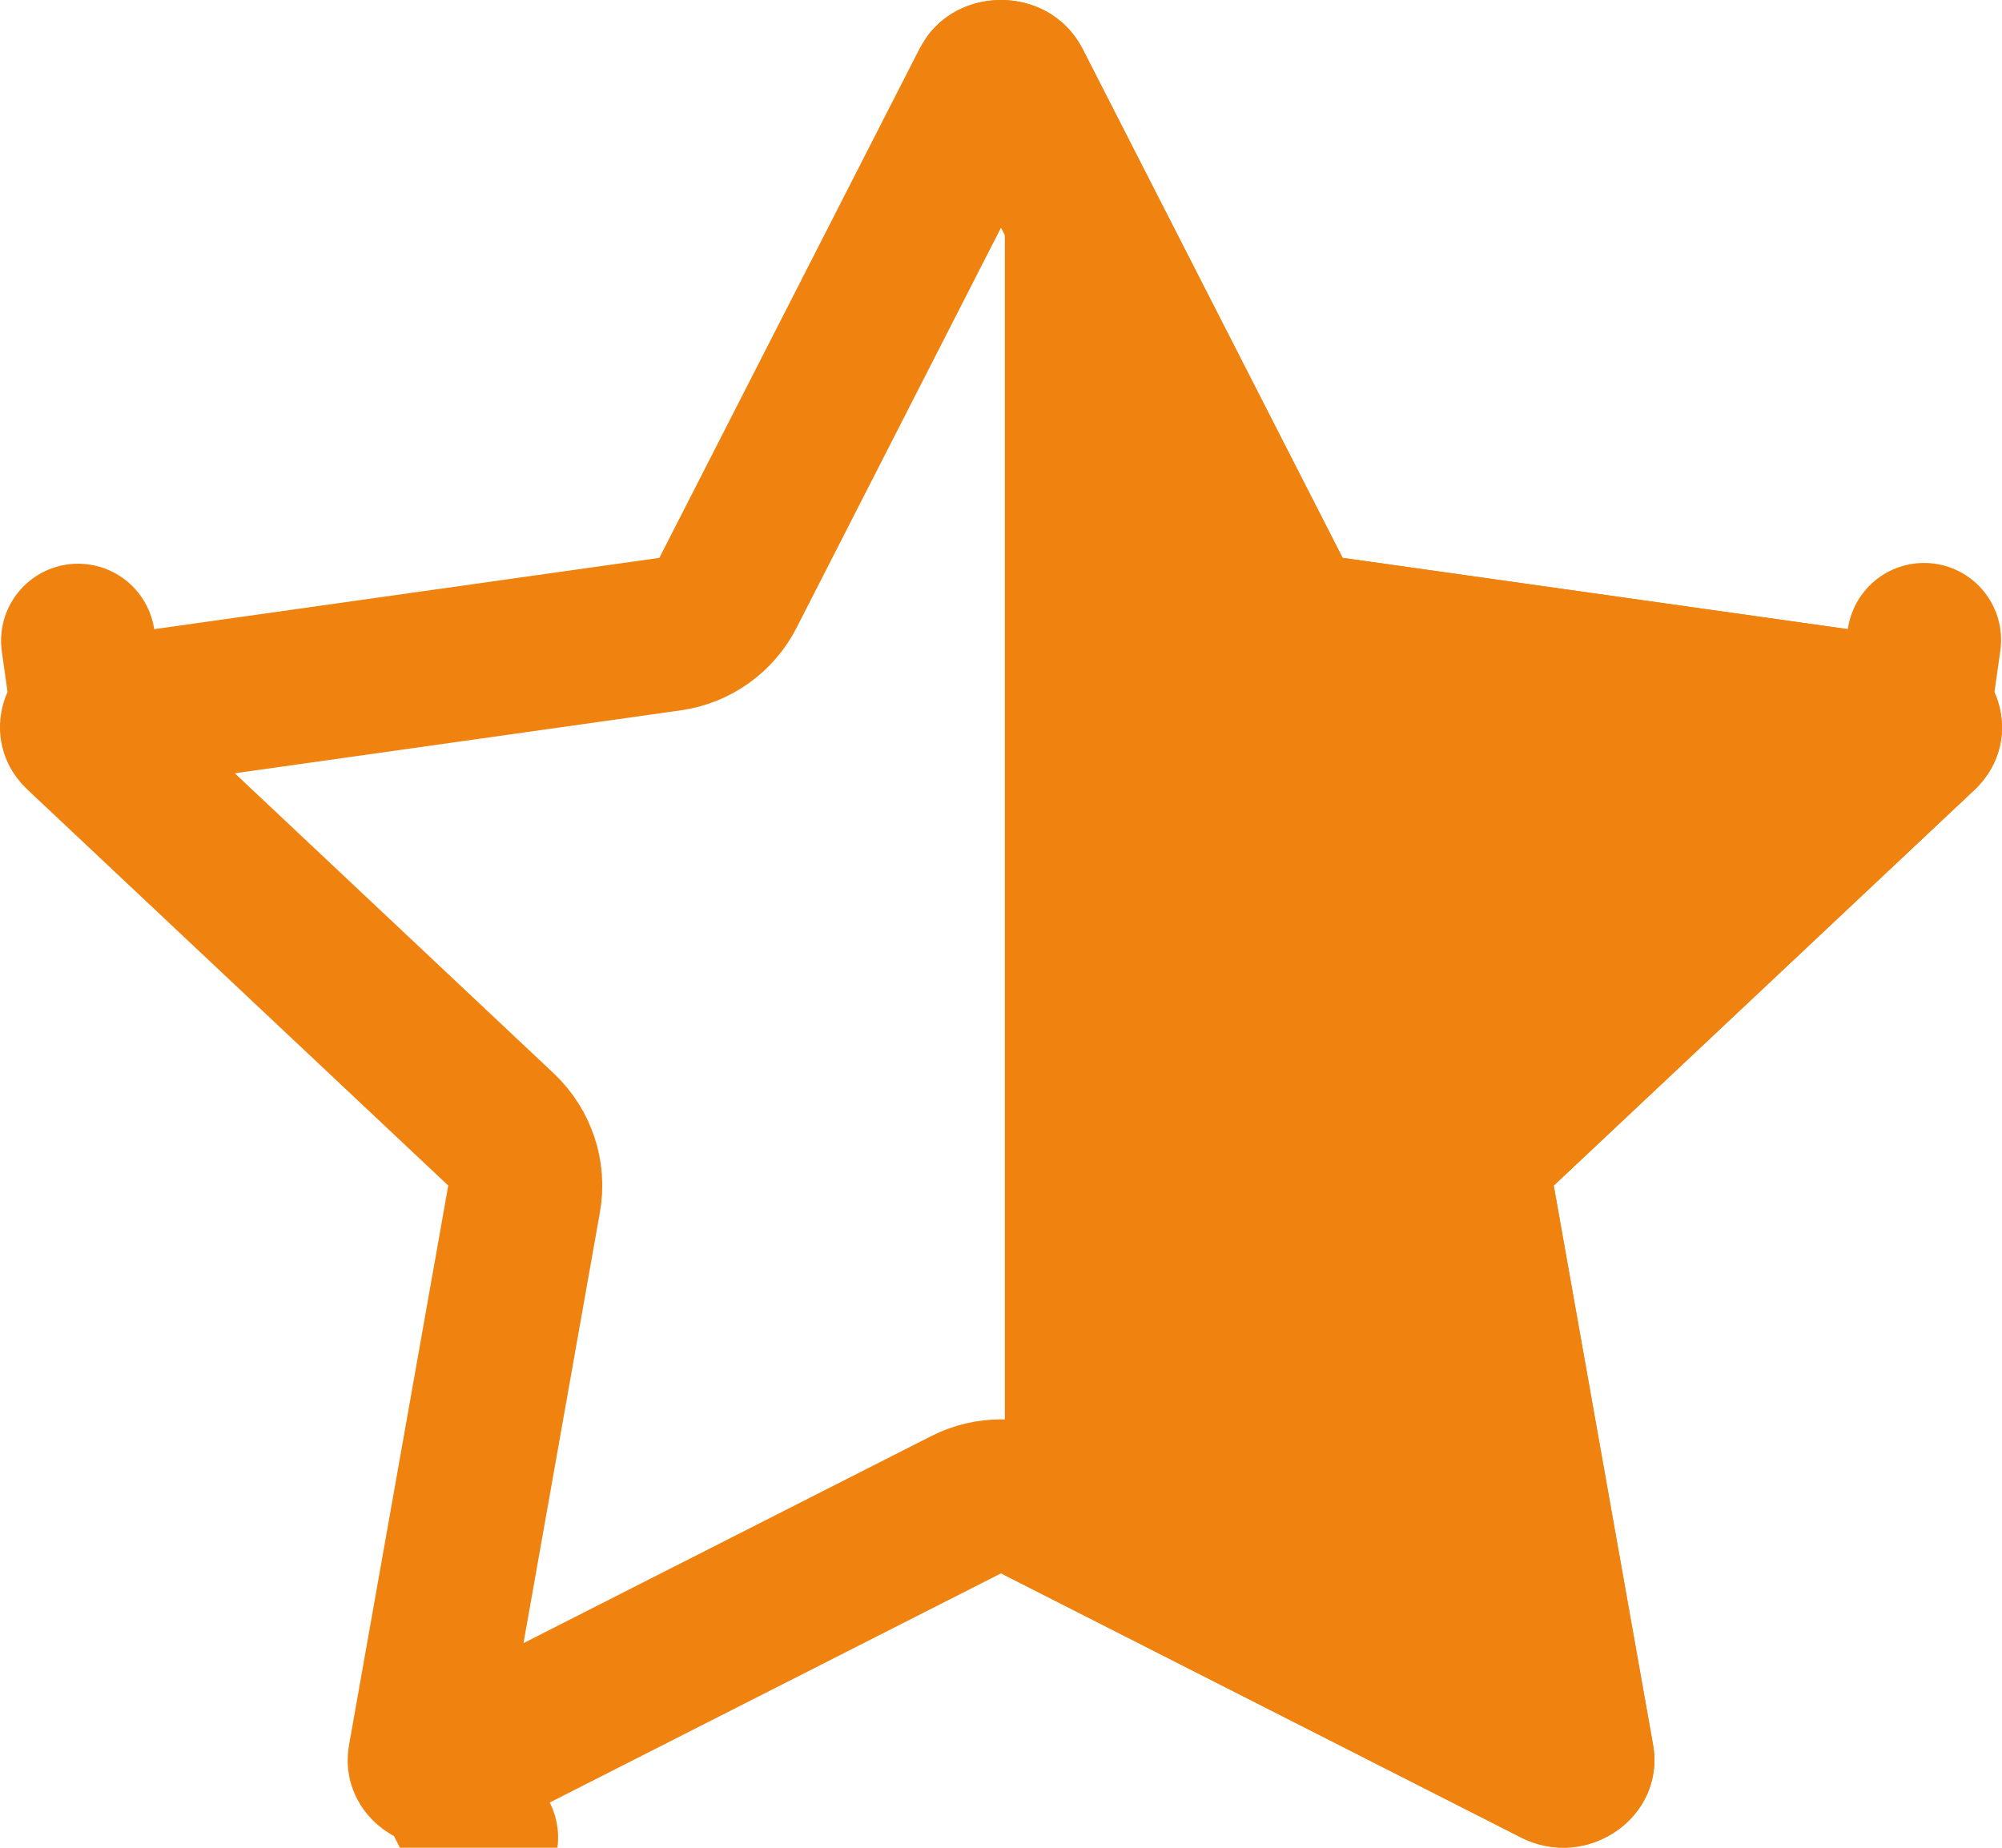 <svg width="13" height="12" viewBox="0 0 13 12" fill="none" xmlns="http://www.w3.org/2000/svg">
<path fill-rule="evenodd" clip-rule="evenodd" d="M6.019 0.238H6.525V10.23L9.876 11.933C10.31 12.153 10.817 11.798 10.734 11.331L10.089 7.7L12.821 5.13C13.171 4.8 12.978 4.224 12.494 4.156L8.718 3.623L7.03 0.318C6.828 -0.078 6.269 -0.104 6.019 0.238Z" fill="#F0820F"/>
<path d="M4.352 4.118C4.513 4.095 4.653 3.995 4.727 3.85L6.415 0.546L6.415 0.546C6.424 0.529 6.434 0.52 6.445 0.513C6.458 0.506 6.478 0.5 6.5 0.5C6.522 0.5 6.542 0.506 6.555 0.513C6.566 0.52 6.576 0.529 6.585 0.546L6.585 0.546L8.273 3.85C8.347 3.995 8.487 4.095 8.648 4.118L12.424 4.651L12.494 4.156L12.424 4.651C12.451 4.655 12.466 4.664 12.475 4.671C12.485 4.68 12.492 4.691 12.496 4.704C12.501 4.716 12.501 4.727 12.499 4.734C12.498 4.74 12.494 4.75 12.478 4.765C12.478 4.765 12.478 4.766 12.478 4.766L9.746 7.336C9.624 7.452 9.567 7.621 9.597 7.787L10.242 11.419L10.242 11.419C10.244 11.435 10.242 11.443 10.239 11.449C10.236 11.457 10.227 11.47 10.211 11.48C10.18 11.502 10.142 11.507 10.103 11.487L6.726 9.772C6.584 9.7 6.416 9.7 6.274 9.772L2.897 11.487L3.124 11.933L2.897 11.487C2.858 11.507 2.82 11.502 2.789 11.48C2.773 11.47 2.764 11.457 2.761 11.449C2.758 11.443 2.756 11.435 2.759 11.419L3.403 7.787C3.433 7.621 3.376 7.452 3.254 7.336L0.522 4.765L0.522 4.765C0.506 4.75 0.502 4.74 0.501 4.734C0.499 4.727 0.499 4.716 0.503 4.704C0.508 4.691 0.515 4.68 0.525 4.671C0.534 4.664 0.549 4.655 0.576 4.651L0.507 4.161L0.576 4.651L4.352 4.118Z" stroke="#F0820F" stroke-linecap="round" stroke-linejoin="round"/>
</svg>
